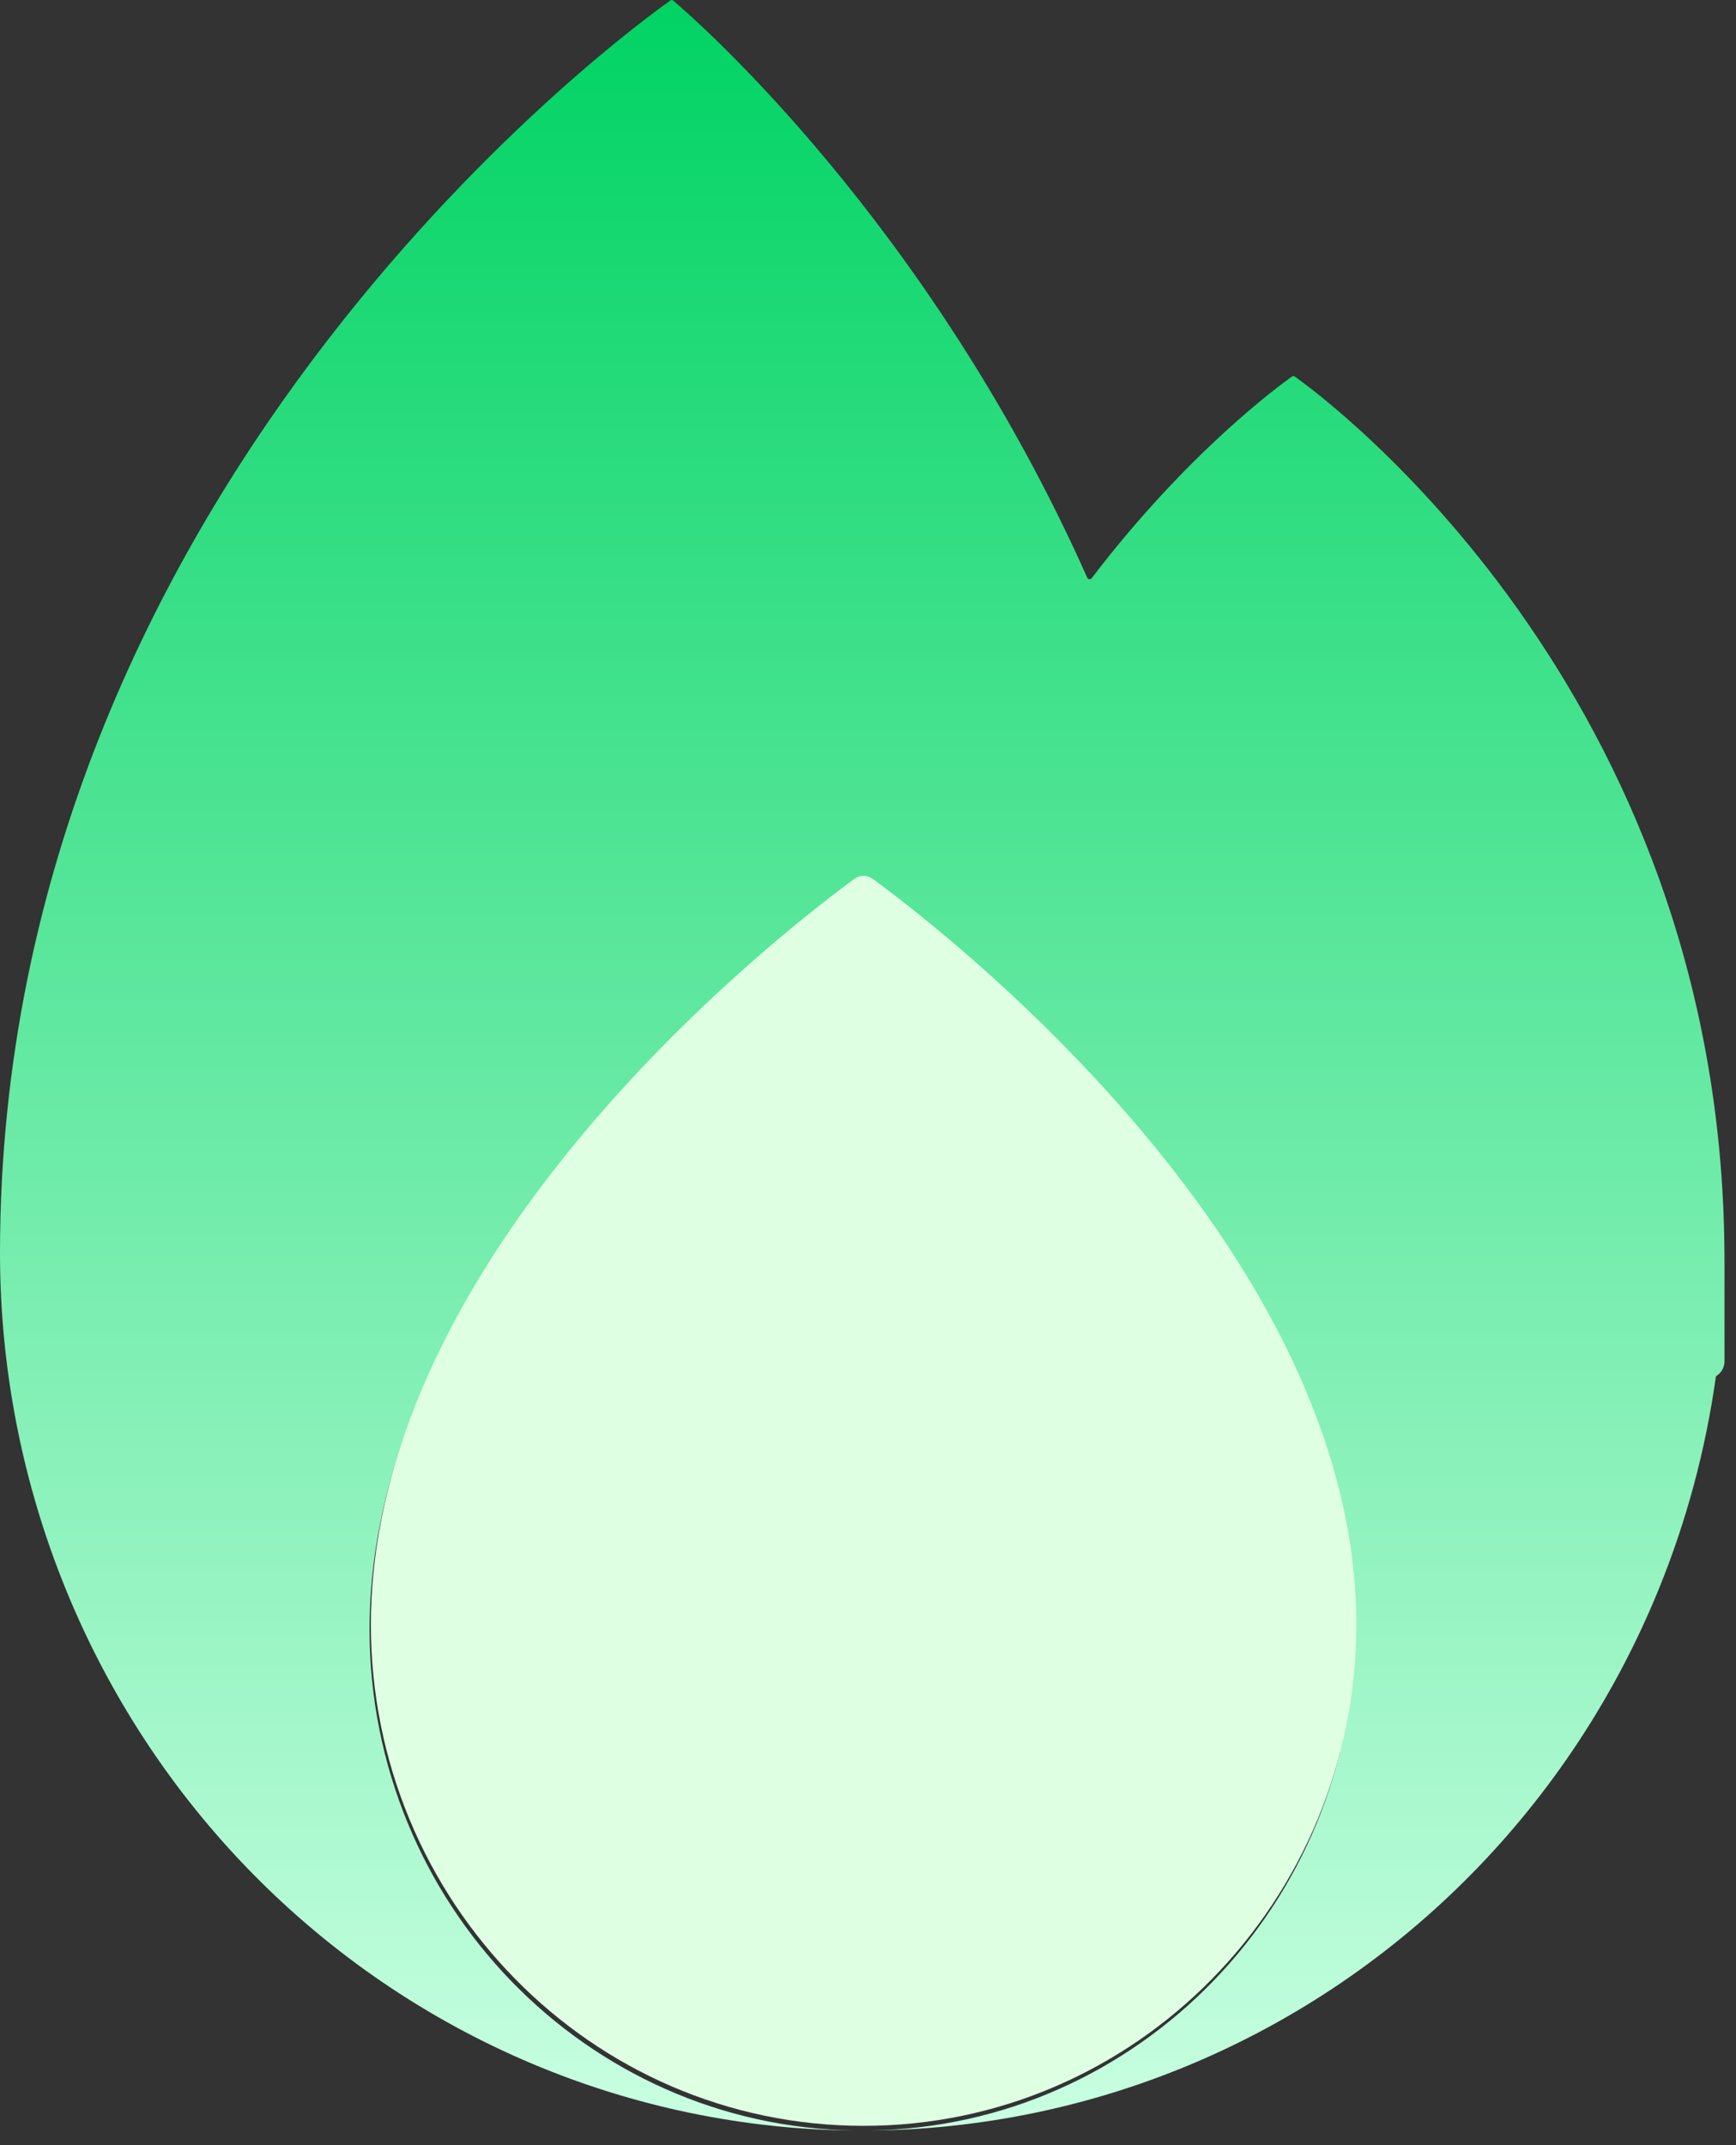 <svg width="102" height="126" viewBox="0 0 102 126" fill="none" xmlns="http://www.w3.org/2000/svg">
<rect x="0" y="0" width="102" height="126" fill="#333333" stroke="none"/>
<path d="M39.401 0.022C39.456 -0.016 39.503 -0.008 39.554 0.035C40.709 1.012 54.547 12.988 63.882 33.933C63.928 34.037 64.072 34.054 64.142 33.963C69.771 26.58 75.185 22.631 75.911 22.117C75.962 22.082 76.025 22.082 76.075 22.117C77.642 23.226 101.117 40.39 101.321 73.6L101.322 73.602L101.324 73.603C101.324 73.673 101.323 73.745 101.322 73.815C101.322 73.888 101.324 73.962 101.324 74.035V79.965C101.324 80.309 101.149 80.612 100.884 80.792C100.845 80.818 100.817 80.858 100.811 80.903C100.212 85.16 99.093 89.335 97.468 93.326C94.922 99.579 91.19 105.262 86.485 110.048C81.781 114.834 76.196 118.63 70.05 121.22C64.036 123.754 57.599 125.084 51.093 125.141C66.882 124.906 79.611 111.814 79.611 95.694C79.611 95.496 79.607 95.296 79.603 95.099C79.603 95.093 79.606 95.087 79.606 95.081C79.605 95.057 79.603 95.033 79.603 95.009C79.601 94.935 79.599 94.862 79.597 94.788C79.592 94.637 79.587 94.486 79.58 94.336C79.576 94.257 79.573 94.177 79.568 94.098C79.558 93.891 79.545 93.684 79.53 93.478C79.527 93.43 79.522 93.382 79.519 93.334C77.889 72.243 55.048 54.715 51.208 51.909C50.871 51.663 50.453 51.663 50.116 51.909C46.278 54.714 23.472 72.215 21.809 93.282C21.802 93.364 21.795 93.446 21.789 93.527C21.774 93.733 21.762 93.939 21.752 94.144C21.75 94.185 21.748 94.227 21.746 94.268C21.737 94.46 21.73 94.654 21.725 94.848C21.724 94.887 21.722 94.927 21.721 94.967C21.72 95.005 21.718 95.043 21.718 95.081C21.718 95.09 21.719 95.1 21.719 95.109C21.715 95.304 21.712 95.499 21.712 95.694C21.712 111.814 34.442 124.906 50.231 125.141C43.725 125.084 37.288 123.754 31.274 121.22C25.128 118.63 19.543 114.833 14.839 110.048C10.135 105.262 6.402 99.579 3.856 93.326C1.311 87.073 5.65196e-05 80.37 0 73.602L0.007 72.516C0.599 27.854 37.512 1.35 39.401 0.022Z" fill="url(#paint0_linear_2405_2264)"/>
<path d="M50.195 51.628C50.532 51.382 50.95 51.382 51.287 51.628C55.127 54.434 77.968 71.961 79.598 93.052C79.602 93.101 79.606 93.149 79.609 93.197C79.624 93.403 79.637 93.609 79.648 93.816C79.652 93.895 79.656 93.975 79.659 94.055C79.666 94.205 79.671 94.356 79.676 94.507C79.678 94.58 79.68 94.654 79.682 94.727C79.682 94.751 79.684 94.776 79.685 94.8C79.685 94.805 79.683 94.811 79.683 94.817C79.687 95.015 79.691 95.214 79.691 95.413C79.69 111.679 66.73 124.865 50.741 124.865C34.753 124.865 21.791 111.679 21.791 95.413C21.791 95.218 21.794 95.022 21.798 94.828C21.798 94.819 21.797 94.809 21.797 94.8C21.798 94.762 21.799 94.723 21.8 94.685C21.801 94.646 21.803 94.606 21.804 94.566C21.809 94.373 21.816 94.179 21.825 93.986C21.827 93.945 21.829 93.904 21.831 93.863C21.842 93.657 21.854 93.451 21.868 93.246C21.874 93.164 21.881 93.082 21.888 93.001C23.551 71.933 46.358 54.431 50.195 51.628Z" fill="#DFFFE3"/>
<defs>
<linearGradient id="paint0_linear_2405_2264" x1="50.662" y1="-0.002" x2="50.662" y2="125.141" gradientUnits="userSpaceOnUse">
<stop stop-color="#00D363"/>
<stop offset="1" stop-color="#C9FFE2"/>
</linearGradient>
</defs>
</svg>
